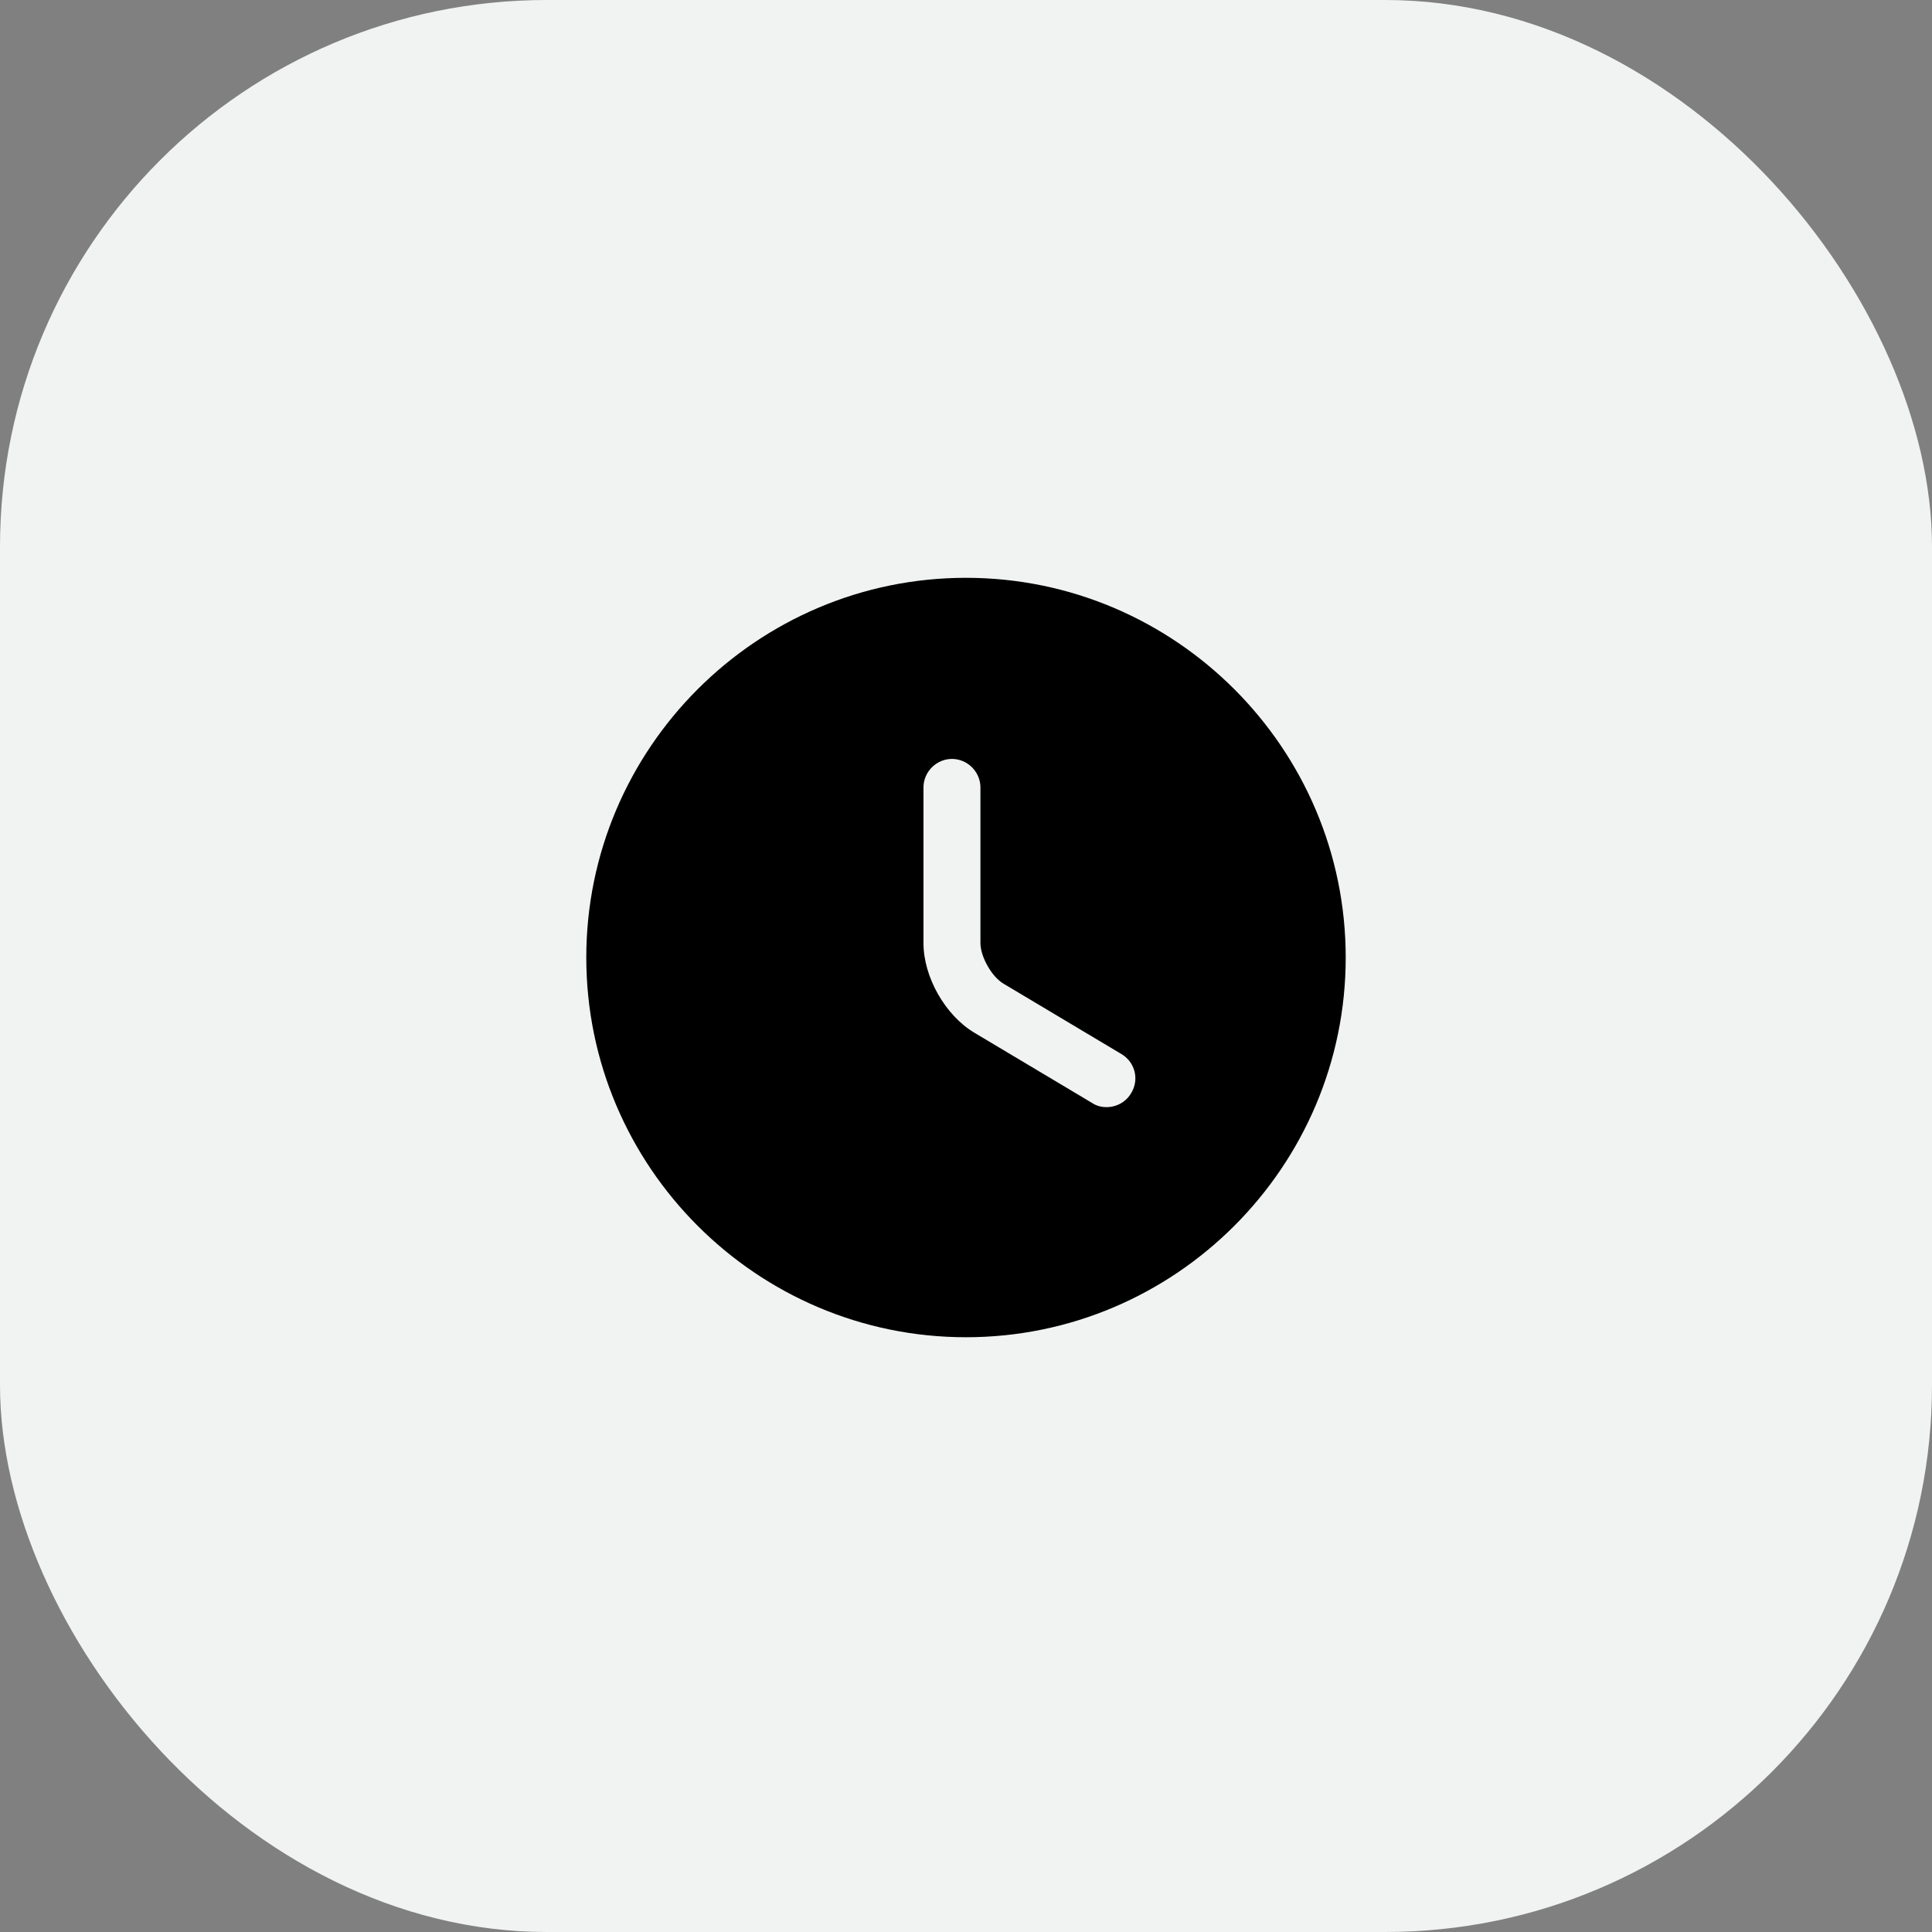 <svg width="106" height="106" viewBox="0 0 106 106" fill="none" xmlns="http://www.w3.org/2000/svg">
<rect x="0" y="0" width="106" height="106" fill="#808080" stroke="none"/>
<rect width="106" height="106" rx="30" fill="#F1F2F2"/>
<path d="M53 31.702C41.521 31.702 32.167 41.056 32.167 52.535C32.167 64.014 41.521 73.368 53 73.368C64.479 73.368 73.833 64.014 73.833 52.535C73.833 41.056 64.479 31.702 53 31.702ZM62.063 59.973C61.771 60.473 61.25 60.743 60.708 60.743C60.438 60.743 60.167 60.681 59.917 60.514L53.458 56.66C51.854 55.702 50.667 53.598 50.667 51.743V43.202C50.667 42.348 51.375 41.639 52.229 41.639C53.083 41.639 53.792 42.348 53.792 43.202V51.743C53.792 52.493 54.417 53.598 55.063 53.973L61.521 57.827C62.271 58.264 62.521 59.223 62.063 59.973Z" fill="black"/>
</svg>
